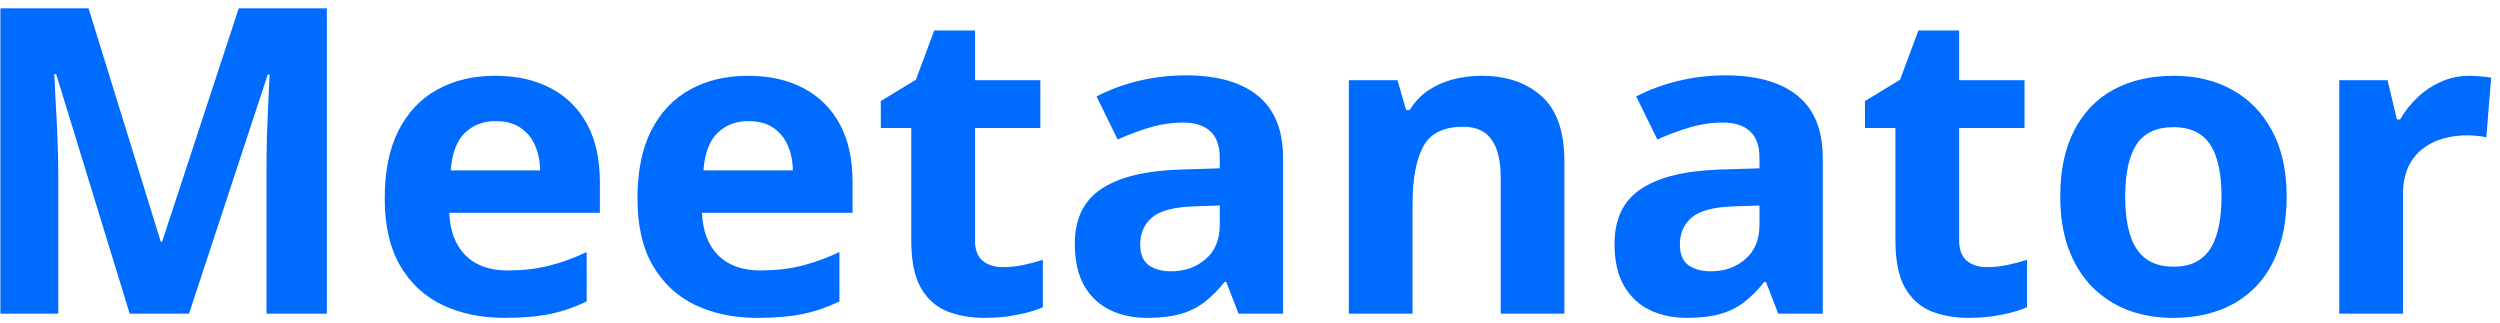 <svg width="263" height="34" viewBox="0 0 263 34" fill="none" xmlns="http://www.w3.org/2000/svg">
<path d="M13.644 33L5.91 7.797H5.712C5.741 8.398 5.785 9.306 5.844 10.522C5.917 11.723 5.983 13.005 6.042 14.367C6.1 15.729 6.129 16.96 6.129 18.059V33H0.043V0.876H9.315L16.918 25.441H17.05L25.114 0.876H34.386V33H28.036V17.795C28.036 16.784 28.051 15.62 28.08 14.301C28.124 12.983 28.175 11.73 28.234 10.544C28.293 9.343 28.336 8.442 28.366 7.841H28.168L19.884 33H13.644ZM52.096 7.973C54.367 7.973 56.322 8.413 57.963 9.291C59.603 10.156 60.871 11.415 61.764 13.071C62.658 14.726 63.105 16.748 63.105 19.135V22.387H47.262C47.335 24.277 47.899 25.764 48.954 26.848C50.023 27.917 51.503 28.452 53.393 28.452C54.96 28.452 56.395 28.291 57.699 27.968C59.003 27.646 60.343 27.163 61.72 26.518V31.704C60.504 32.304 59.23 32.744 57.897 33.022C56.579 33.3 54.975 33.44 53.085 33.44C50.624 33.44 48.441 32.985 46.537 32.077C44.648 31.169 43.161 29.785 42.077 27.924C41.007 26.064 40.473 23.72 40.473 20.893C40.473 18.022 40.956 15.634 41.923 13.73C42.904 11.811 44.267 10.376 46.01 9.423C47.753 8.457 49.782 7.973 52.096 7.973ZM52.14 12.741C50.836 12.741 49.752 13.159 48.888 13.994C48.039 14.829 47.548 16.14 47.416 17.927H56.82C56.806 16.931 56.623 16.044 56.271 15.268C55.934 14.492 55.421 13.877 54.733 13.422C54.059 12.968 53.195 12.741 52.14 12.741ZM78.683 7.973C80.954 7.973 82.909 8.413 84.55 9.291C86.19 10.156 87.457 11.415 88.351 13.071C89.245 14.726 89.691 16.748 89.691 19.135V22.387H73.849C73.922 24.277 74.486 25.764 75.541 26.848C76.61 27.917 78.09 28.452 79.98 28.452C81.547 28.452 82.982 28.291 84.286 27.968C85.59 27.646 86.93 27.163 88.307 26.518V31.704C87.091 32.304 85.817 32.744 84.484 33.022C83.165 33.3 81.561 33.44 79.672 33.44C77.211 33.44 75.028 32.985 73.124 32.077C71.234 31.169 69.748 29.785 68.664 27.924C67.594 26.064 67.06 23.72 67.06 20.893C67.06 18.022 67.543 15.634 68.51 13.73C69.491 11.811 70.853 10.376 72.597 9.423C74.34 8.457 76.369 7.973 78.683 7.973ZM78.727 12.741C77.423 12.741 76.339 13.159 75.475 13.994C74.626 14.829 74.135 16.14 74.003 17.927H83.407C83.393 16.931 83.21 16.044 82.858 15.268C82.521 14.492 82.008 13.877 81.32 13.422C80.646 12.968 79.782 12.741 78.727 12.741ZM105.49 28.1C106.222 28.1 106.933 28.027 107.621 27.88C108.324 27.734 109.02 27.551 109.708 27.331V32.319C108.991 32.641 108.097 32.905 107.028 33.11C105.973 33.33 104.816 33.44 103.556 33.44C102.091 33.44 100.773 33.205 99.601 32.736C98.444 32.253 97.528 31.425 96.855 30.253C96.195 29.067 95.866 27.419 95.866 25.31V13.466H92.658V10.632L96.349 8.391L98.283 3.205H102.567V8.435H109.445V13.466H102.567V25.31C102.567 26.247 102.831 26.95 103.358 27.419C103.9 27.873 104.611 28.1 105.49 28.1ZM124.76 7.929C128.056 7.929 130.583 8.647 132.34 10.082C134.098 11.518 134.977 13.701 134.977 16.63V33H130.297L129 29.66H128.825C128.122 30.539 127.404 31.257 126.671 31.814C125.939 32.37 125.097 32.78 124.145 33.044C123.192 33.308 122.035 33.44 120.673 33.44C119.223 33.44 117.919 33.161 116.762 32.605C115.619 32.048 114.718 31.198 114.059 30.056C113.4 28.898 113.07 27.434 113.07 25.661C113.07 23.054 113.986 21.135 115.817 19.904C117.648 18.659 120.395 17.971 124.057 17.839L128.319 17.707V16.63C128.319 15.341 127.982 14.396 127.309 13.796C126.635 13.195 125.697 12.895 124.496 12.895C123.31 12.895 122.145 13.063 121.002 13.4C119.86 13.737 118.717 14.162 117.575 14.675L115.355 10.148C116.659 9.46 118.117 8.918 119.728 8.522C121.354 8.127 123.031 7.929 124.76 7.929ZM128.319 21.618L125.727 21.706C123.559 21.765 122.05 22.153 121.2 22.871C120.365 23.588 119.948 24.533 119.948 25.705C119.948 26.73 120.248 27.463 120.849 27.902C121.449 28.327 122.233 28.54 123.2 28.54C124.635 28.54 125.844 28.115 126.825 27.265C127.821 26.416 128.319 25.207 128.319 23.64V21.618ZM155.851 7.973C158.473 7.973 160.583 8.691 162.179 10.127C163.776 11.547 164.574 13.832 164.574 16.982V33H157.873V18.652C157.873 16.894 157.55 15.568 156.906 14.675C156.276 13.781 155.28 13.335 153.917 13.335C151.867 13.335 150.468 14.03 149.721 15.422C148.974 16.814 148.6 18.82 148.6 21.442V33H141.898V8.435H147.018L147.919 11.577H148.292C148.82 10.727 149.472 10.039 150.248 9.511C151.039 8.984 151.911 8.596 152.863 8.347C153.83 8.098 154.826 7.973 155.851 7.973ZM181.537 7.929C184.833 7.929 187.36 8.647 189.118 10.082C190.875 11.518 191.754 13.701 191.754 16.63V33H187.074L185.778 29.66H185.602C184.899 30.539 184.181 31.257 183.449 31.814C182.716 32.37 181.874 32.78 180.922 33.044C179.97 33.308 178.812 33.44 177.45 33.44C176 33.44 174.696 33.161 173.539 32.605C172.396 32.048 171.496 31.198 170.836 30.056C170.177 28.898 169.848 27.434 169.848 25.661C169.848 23.054 170.763 21.135 172.594 19.904C174.425 18.659 177.172 17.971 180.834 17.839L185.097 17.707V16.63C185.097 15.341 184.76 14.396 184.086 13.796C183.412 13.195 182.475 12.895 181.273 12.895C180.087 12.895 178.922 13.063 177.78 13.4C176.637 13.737 175.495 14.162 174.352 14.675L172.133 10.148C173.437 9.46 174.894 8.918 176.505 8.522C178.131 8.127 179.809 7.929 181.537 7.929ZM185.097 21.618L182.504 21.706C180.336 21.765 178.827 22.153 177.978 22.871C177.143 23.588 176.725 24.533 176.725 25.705C176.725 26.73 177.025 27.463 177.626 27.902C178.227 28.327 179.01 28.54 179.977 28.54C181.413 28.54 182.621 28.115 183.603 27.265C184.599 26.416 185.097 25.207 185.097 23.64V21.618ZM209.025 28.1C209.757 28.1 210.468 28.027 211.156 27.88C211.859 27.734 212.555 27.551 213.244 27.331V32.319C212.526 32.641 211.632 32.905 210.563 33.11C209.508 33.33 208.351 33.44 207.091 33.44C205.626 33.44 204.308 33.205 203.136 32.736C201.979 32.253 201.063 31.425 200.39 30.253C199.73 29.067 199.401 27.419 199.401 25.31V13.466H196.193V10.632L199.884 8.391L201.818 3.205H206.103V8.435H212.98V13.466H206.103V25.31C206.103 26.247 206.366 26.95 206.894 27.419C207.436 27.873 208.146 28.1 209.025 28.1ZM240.556 20.673C240.556 22.724 240.277 24.541 239.721 26.123C239.179 27.705 238.38 29.045 237.326 30.144C236.286 31.227 235.026 32.048 233.546 32.605C232.082 33.161 230.426 33.44 228.581 33.44C226.852 33.44 225.263 33.161 223.812 32.605C222.377 32.048 221.125 31.227 220.055 30.144C219 29.045 218.18 27.705 217.594 26.123C217.023 24.541 216.737 22.724 216.737 20.673C216.737 17.949 217.221 15.642 218.188 13.752C219.154 11.862 220.531 10.427 222.318 9.445C224.105 8.464 226.237 7.973 228.712 7.973C231.012 7.973 233.048 8.464 234.821 9.445C236.608 10.427 238.007 11.862 239.018 13.752C240.043 15.642 240.556 17.949 240.556 20.673ZM223.571 20.673C223.571 22.285 223.747 23.64 224.098 24.738C224.45 25.837 224.999 26.665 225.746 27.221C226.493 27.778 227.467 28.056 228.668 28.056C229.855 28.056 230.814 27.778 231.547 27.221C232.294 26.665 232.836 25.837 233.173 24.738C233.524 23.64 233.7 22.285 233.7 20.673C233.7 19.047 233.524 17.7 233.173 16.63C232.836 15.546 232.294 14.733 231.547 14.191C230.8 13.649 229.826 13.378 228.625 13.378C226.852 13.378 225.563 13.986 224.757 15.202C223.966 16.418 223.571 18.242 223.571 20.673ZM259.804 7.973C260.141 7.973 260.529 7.995 260.968 8.039C261.422 8.068 261.789 8.112 262.067 8.171L261.562 14.455C261.342 14.382 261.027 14.331 260.617 14.301C260.221 14.257 259.877 14.235 259.584 14.235C258.72 14.235 257.877 14.345 257.057 14.565C256.251 14.785 255.526 15.144 254.882 15.642C254.237 16.125 253.725 16.77 253.344 17.575C252.978 18.366 252.794 19.34 252.794 20.498V33H246.093V8.435H251.168L252.157 12.565H252.487C252.97 11.73 253.571 10.969 254.289 10.28C255.021 9.577 255.849 9.021 256.771 8.61C257.709 8.186 258.72 7.973 259.804 7.973Z" fill="#006BFF"/>
</svg>
